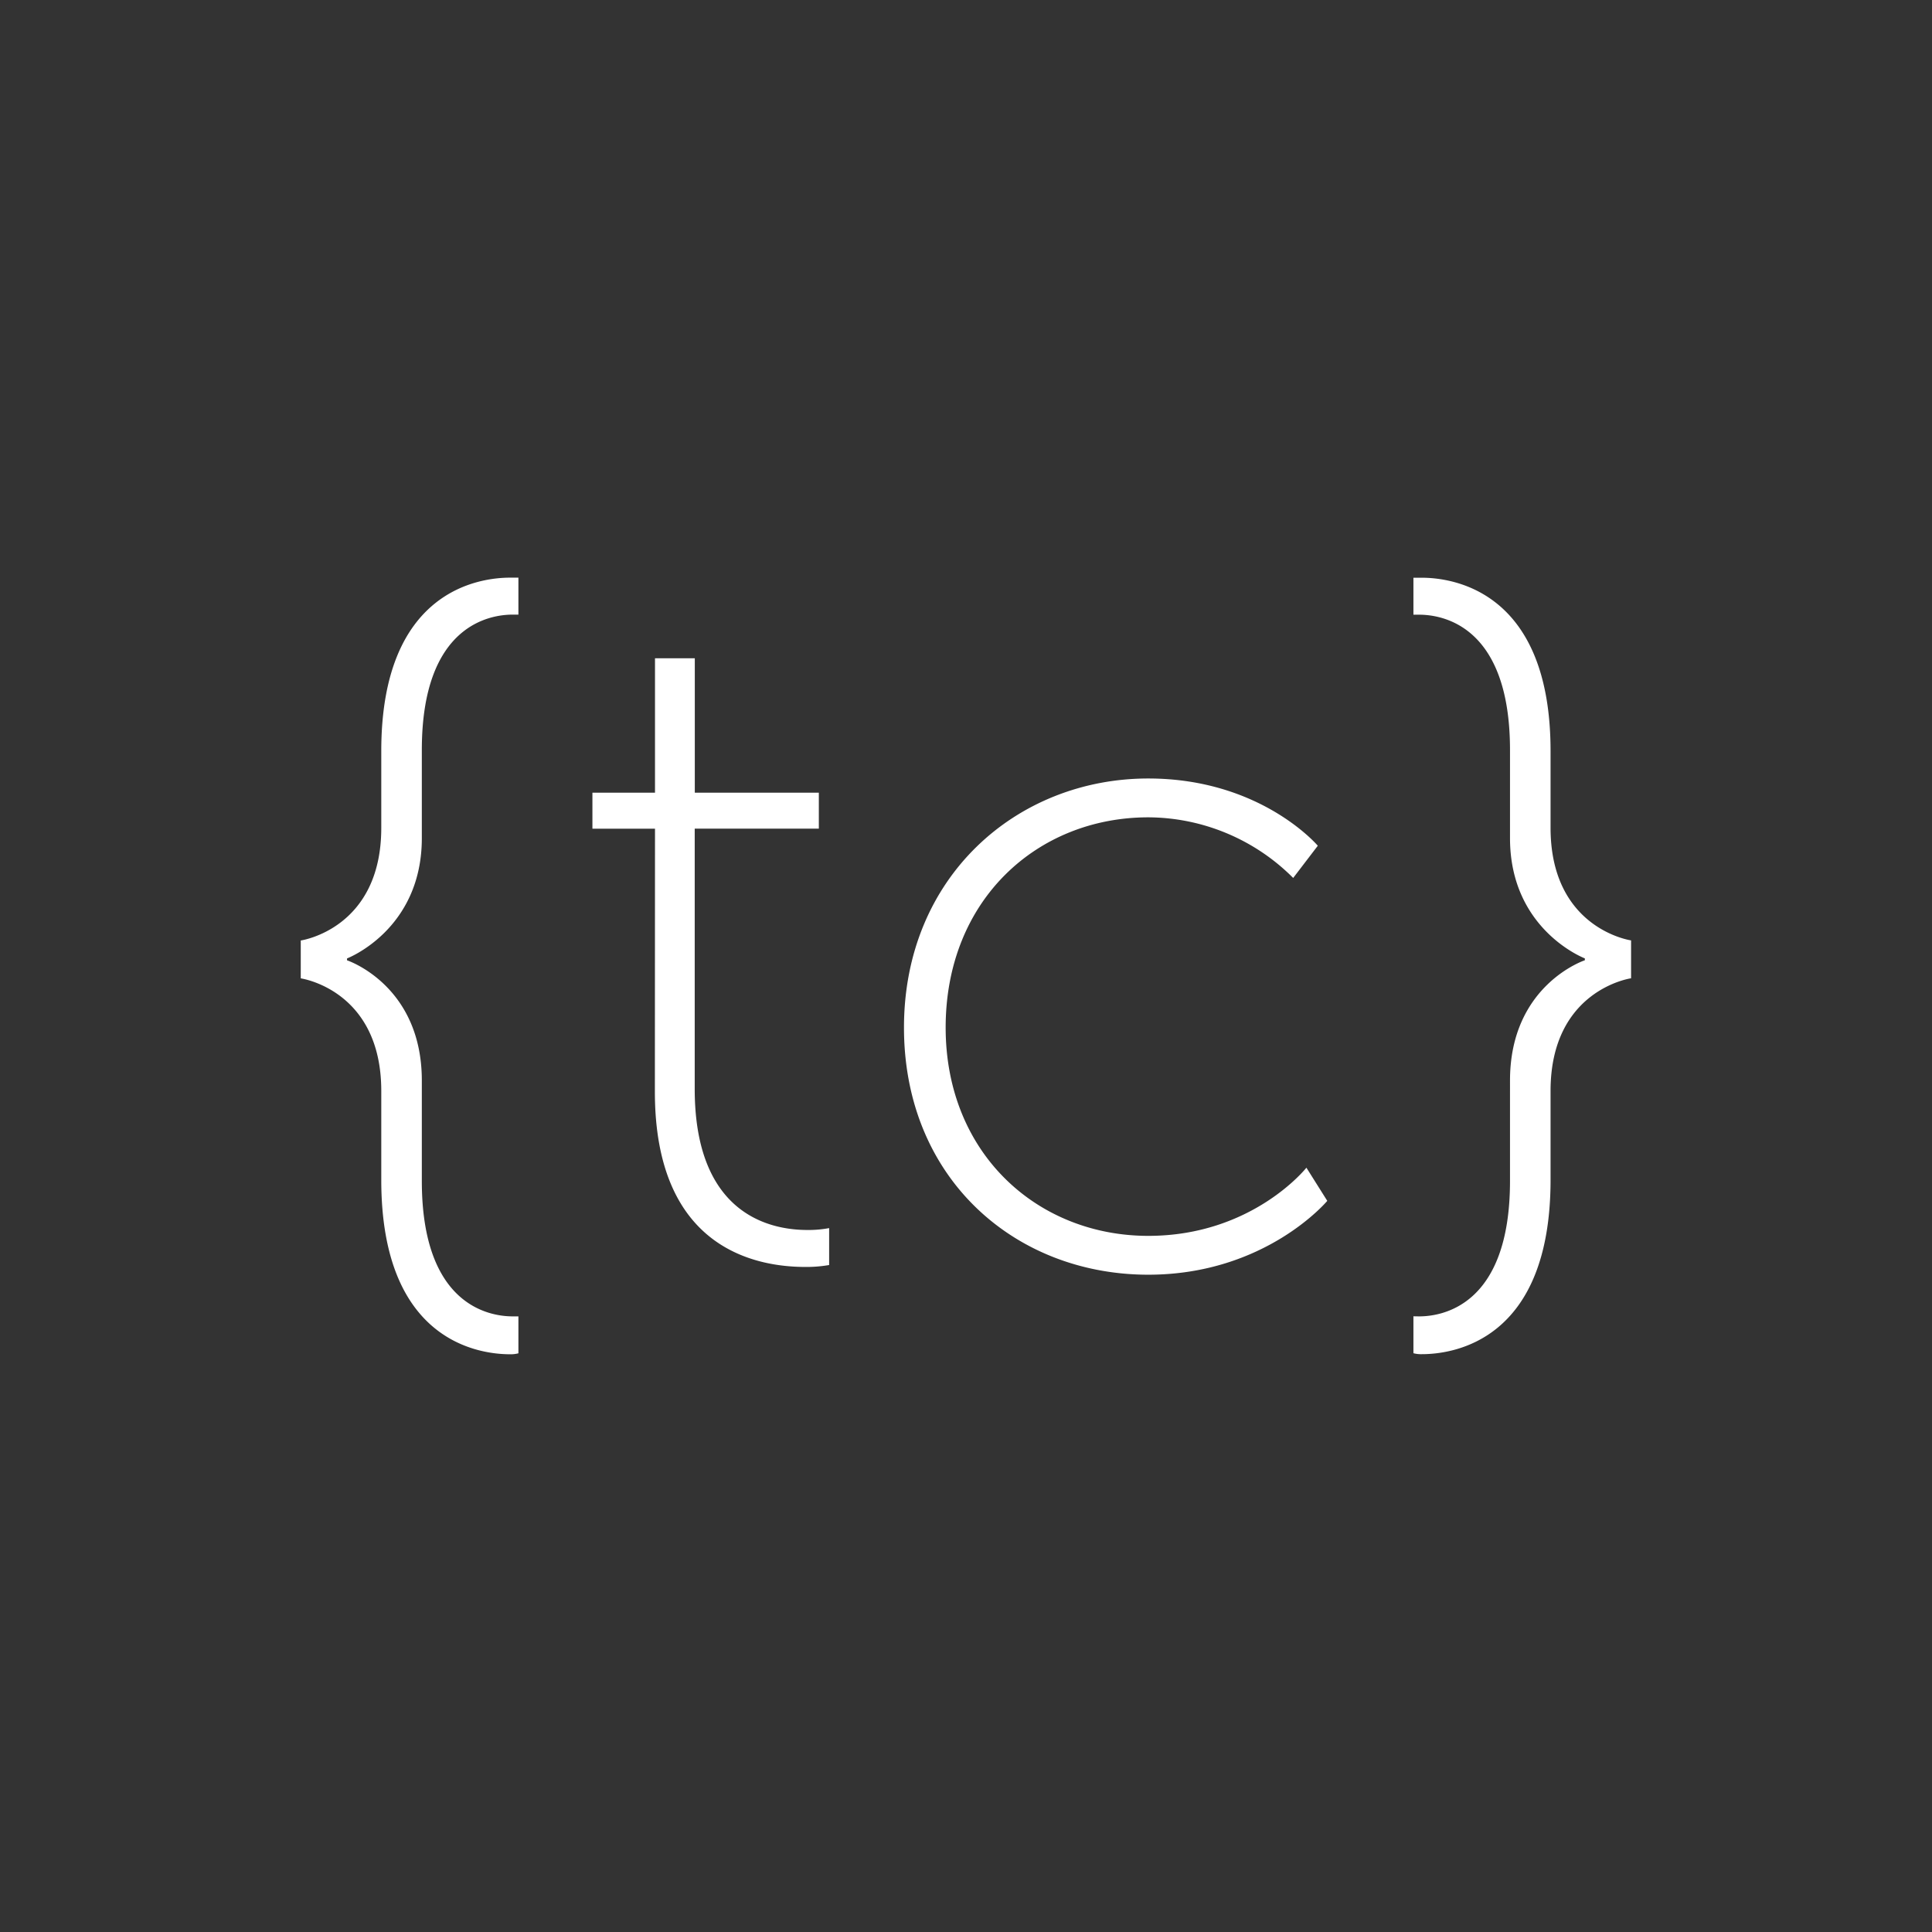 <svg id="Layer_1" data-name="Layer 1" xmlns="http://www.w3.org/2000/svg" viewBox="0 0 463.09 463.09"><rect x="0" y="0" width="463.09" height="463.09" fill="#333333" stroke="none"/><defs><style>.cls-1{fill:#fff;}</style></defs><path class="cls-1" d="M91.39,261.51c0-24.29-19.3-27-19.3-27v-9.08s19.3-2.73,19.3-27V180c0-38.58,23.6-41.54,30.87-41.54h2v8.86H122.9c-5.22,0-21.79,2.27-21.79,32.45V200.9c0,22-17.93,28.83-17.93,28.83v.45s17.93,5.91,17.93,28.83v24.06c0,30.19,16.57,32.46,21.79,32.46h1.36v8.85a7.11,7.11,0,0,1-2,.23c-7.27,0-30.87-2.95-30.87-41.77Z"/><path class="cls-1" d="M157,198.63H142V190h15V157.78h9.54V190h29.73v8.62H166.52V261c0,30,17.93,33.82,27,33.82a26.87,26.87,0,0,0,5.22-.45v8.85a31.85,31.85,0,0,1-5.68.46c-11.8,0-36.09-4.32-36.09-42Z"/><path class="cls-1" d="M275.24,186.6c27,0,40.63,16.12,40.63,16.12l-5.9,7.72a49.34,49.34,0,0,0-34.73-14.53c-26.56,0-48.57,19.75-48.57,50.39,0,30.19,22,49.93,48.57,49.93,25,0,37.9-16.34,37.9-16.34l5,7.95s-14.76,17.7-42.9,17.7c-32,0-58.56-23.15-58.56-59.24S243.69,186.6,275.24,186.6Z"/><path class="cls-1" d="M340.15,315.53c5.22,0,21.79-2.27,21.79-32.46V259c0-22.92,17.94-28.83,17.94-28.83v-.45s-17.94-6.81-17.94-28.83v-21.1c0-30.18-16.57-32.45-21.79-32.45h-1.36v-8.86h2c7.27,0,30.87,3,30.87,41.54v18.39c0,24.28,19.3,27,19.3,27v9.08s-19.3,2.72-19.3,27v21.33c0,38.82-23.6,41.77-30.87,41.77a7.11,7.11,0,0,1-2-.23v-8.85Z"/></svg>